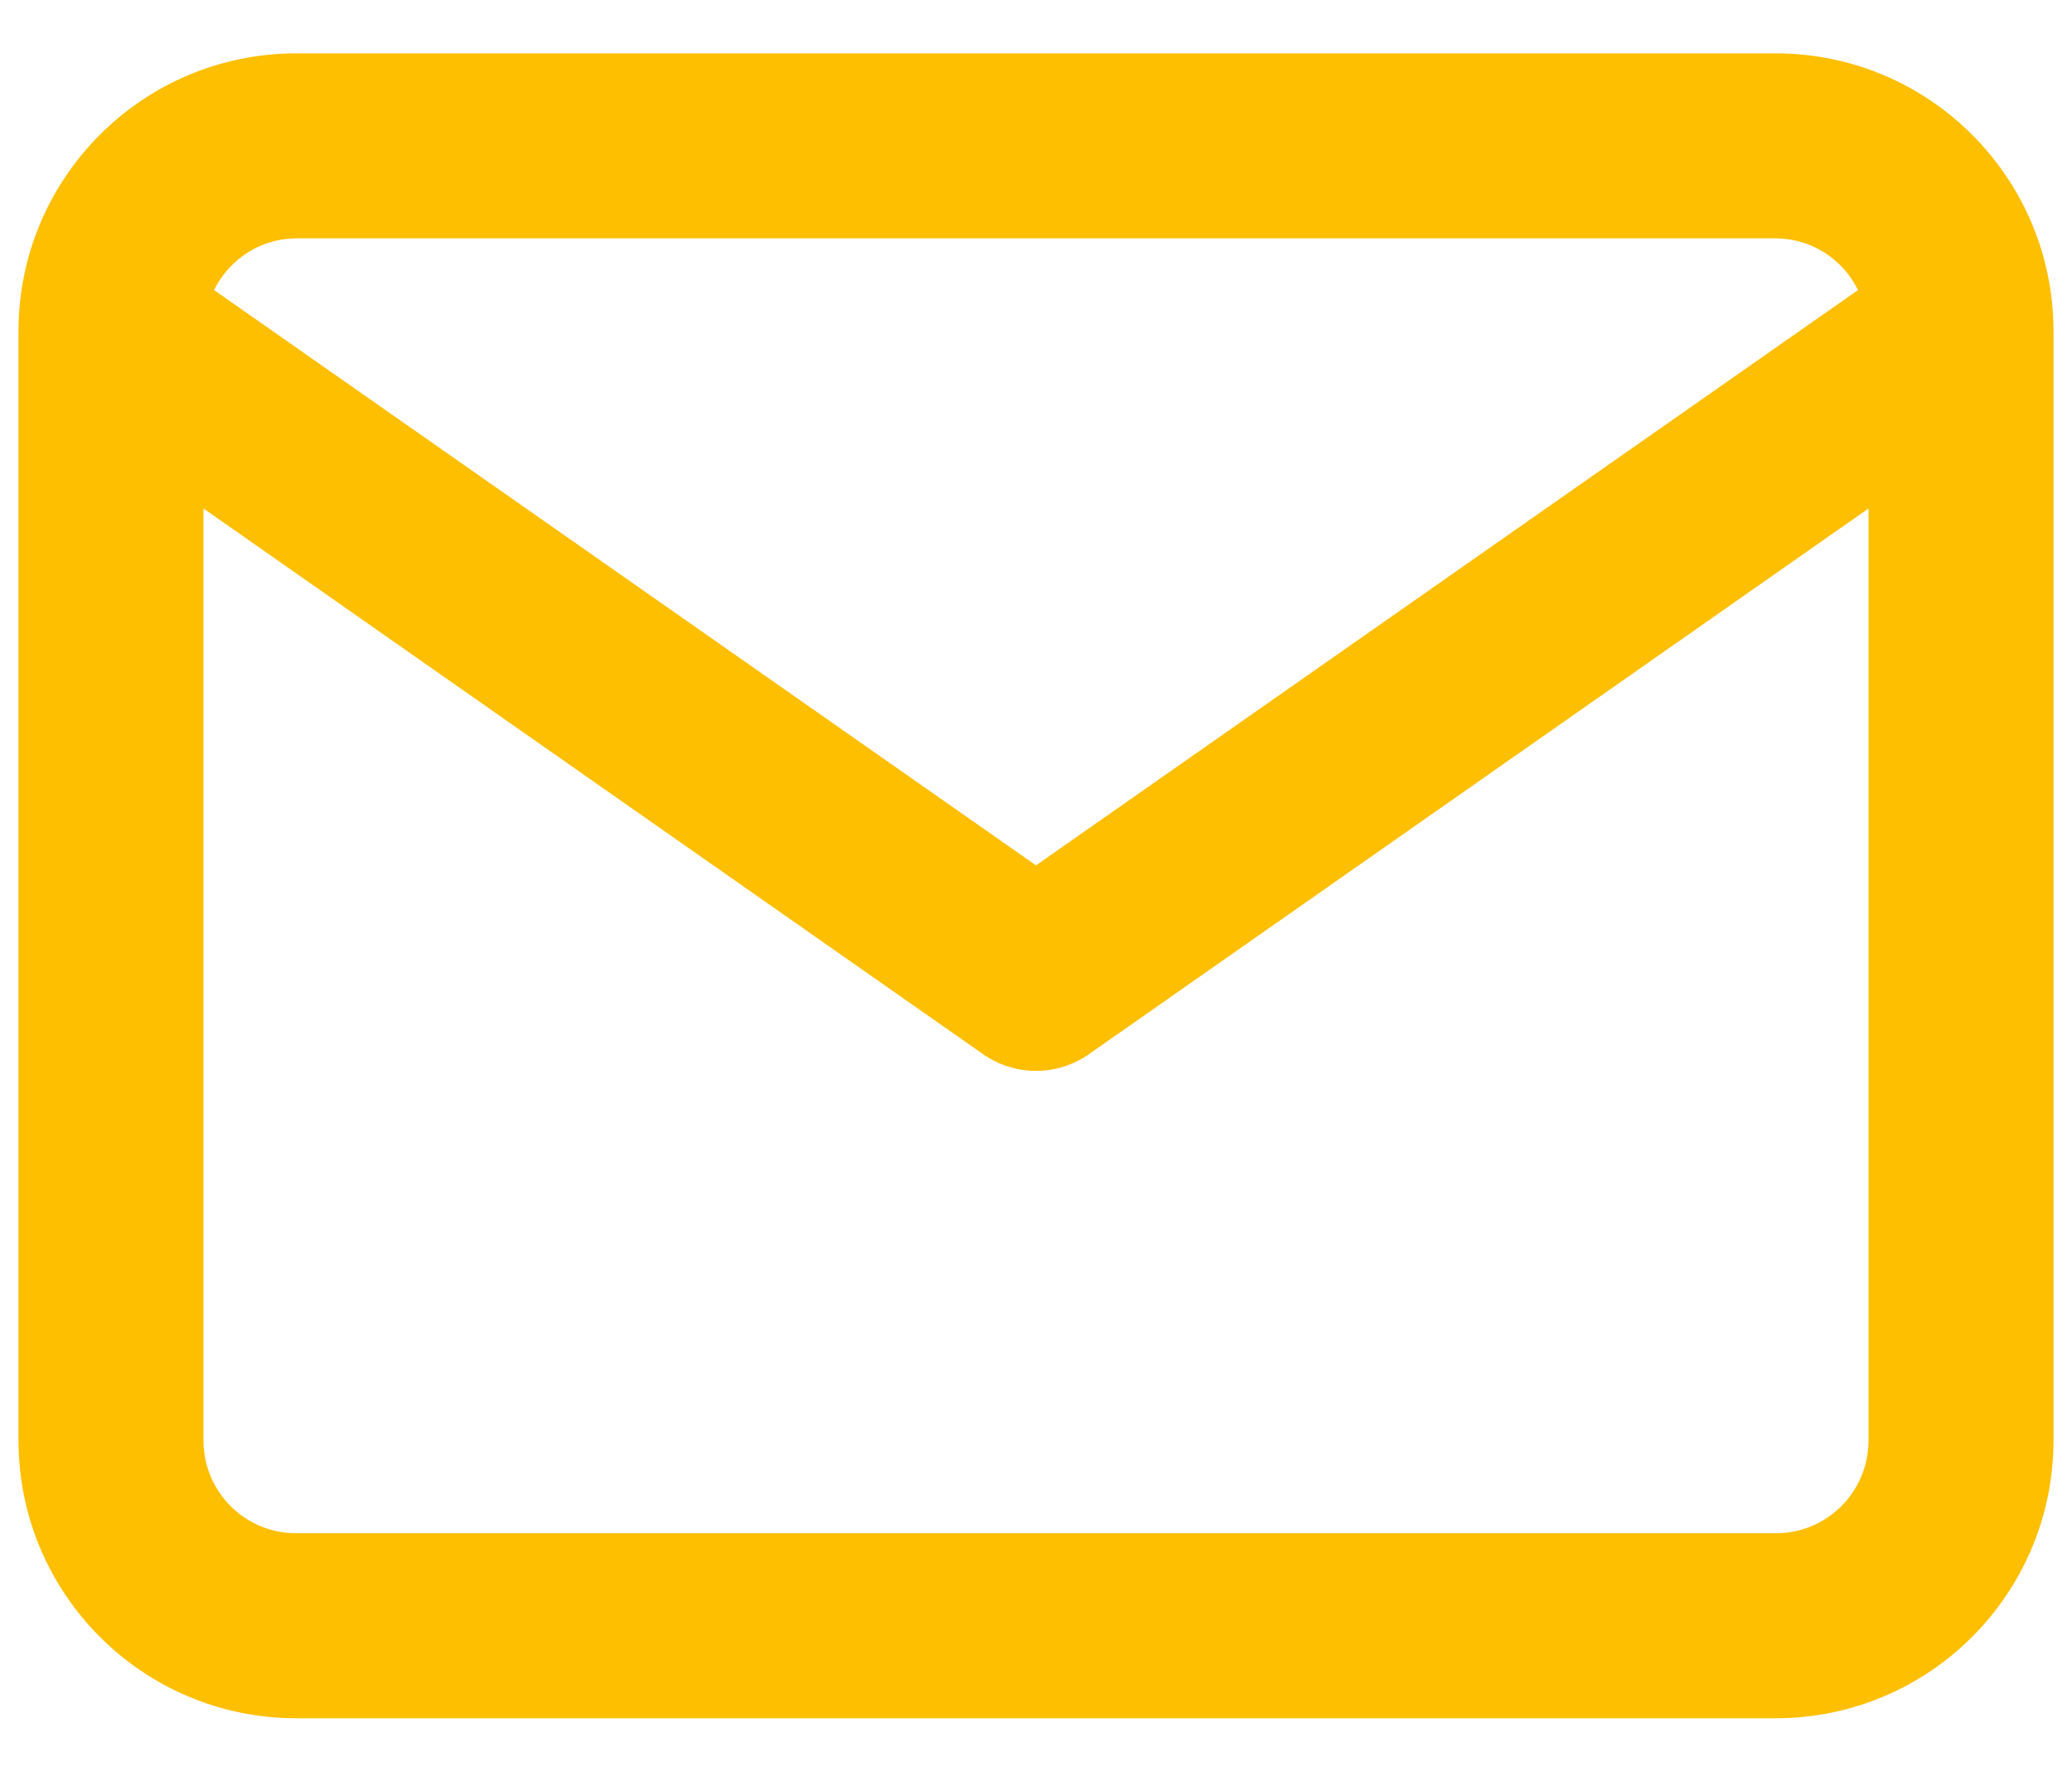 <svg width="28" height="24" viewBox="0 0 28 24" fill="none" xmlns="http://www.w3.org/2000/svg">
<path d="M24 0.721H4C1.93 0.724 0.253 2.401 0.25 4.471V19.471C0.253 21.541 1.93 23.219 4 23.221H24C26.07 23.219 27.747 21.541 27.75 19.471V4.471C27.747 2.401 26.07 0.724 24 0.721ZM4 3.221H24C24.485 3.225 24.902 3.506 25.104 3.912L25.108 3.92L14 11.695L2.893 3.92C3.098 3.505 3.515 3.225 4 3.221ZM24 20.721H4C3.31 20.72 2.751 20.161 2.75 19.471V6.872L13.284 14.246C13.484 14.387 13.732 14.472 14 14.472C14.268 14.472 14.516 14.387 14.72 14.244L14.716 14.246L25.25 6.872V19.471C25.249 20.161 24.69 20.72 24 20.721Z" fill="#FEBF00"/>
</svg>
